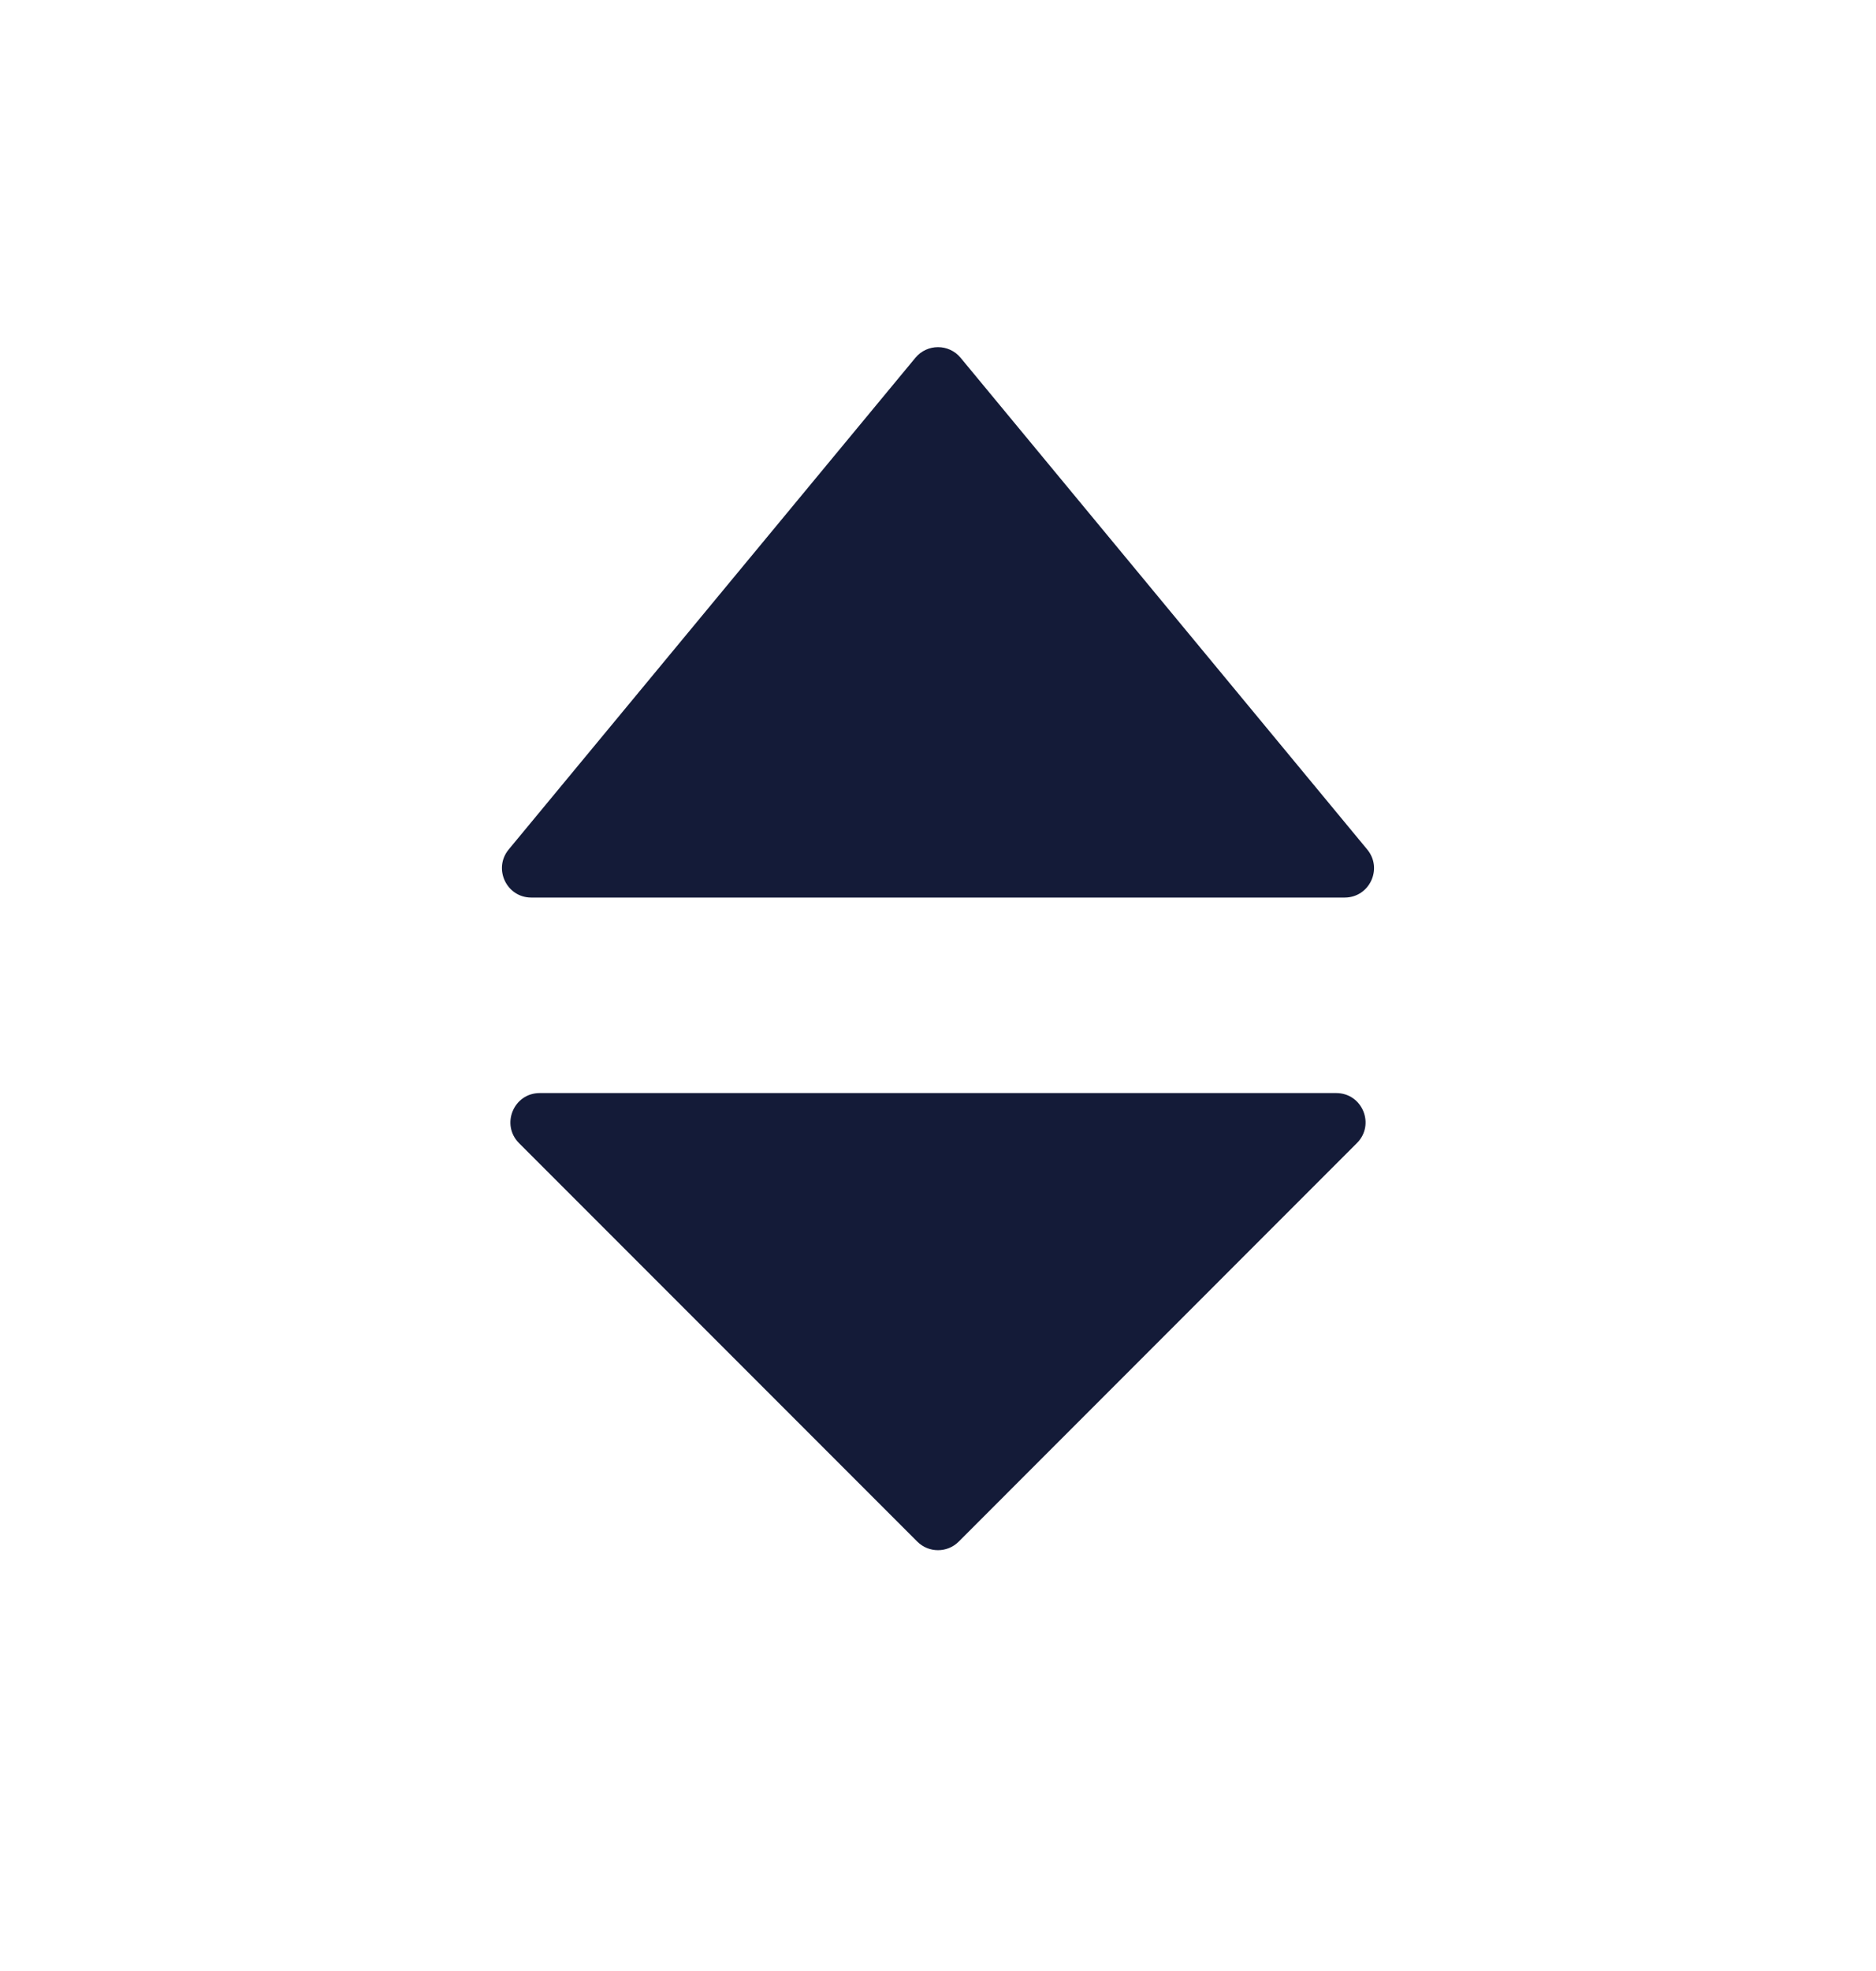 <svg width="20" height="21" viewBox="0 0 20 21" fill="none" xmlns="http://www.w3.org/2000/svg">
<path d="M5.664 9.563C5.4 9.563 5.255 9.255 5.423 9.051L9.759 3.812C9.884 3.661 10.116 3.661 10.241 3.812L14.576 9.051C14.745 9.255 14.6 9.563 14.335 9.563H5.664Z" fill="#141B38"/>
<path d="M5.754 11.646C5.476 11.646 5.337 11.982 5.533 12.179L9.779 16.425C9.901 16.547 10.099 16.547 10.221 16.425L14.466 12.179C14.663 11.982 14.524 11.646 14.245 11.646H5.754Z" fill="#141B38"/>
</svg>
